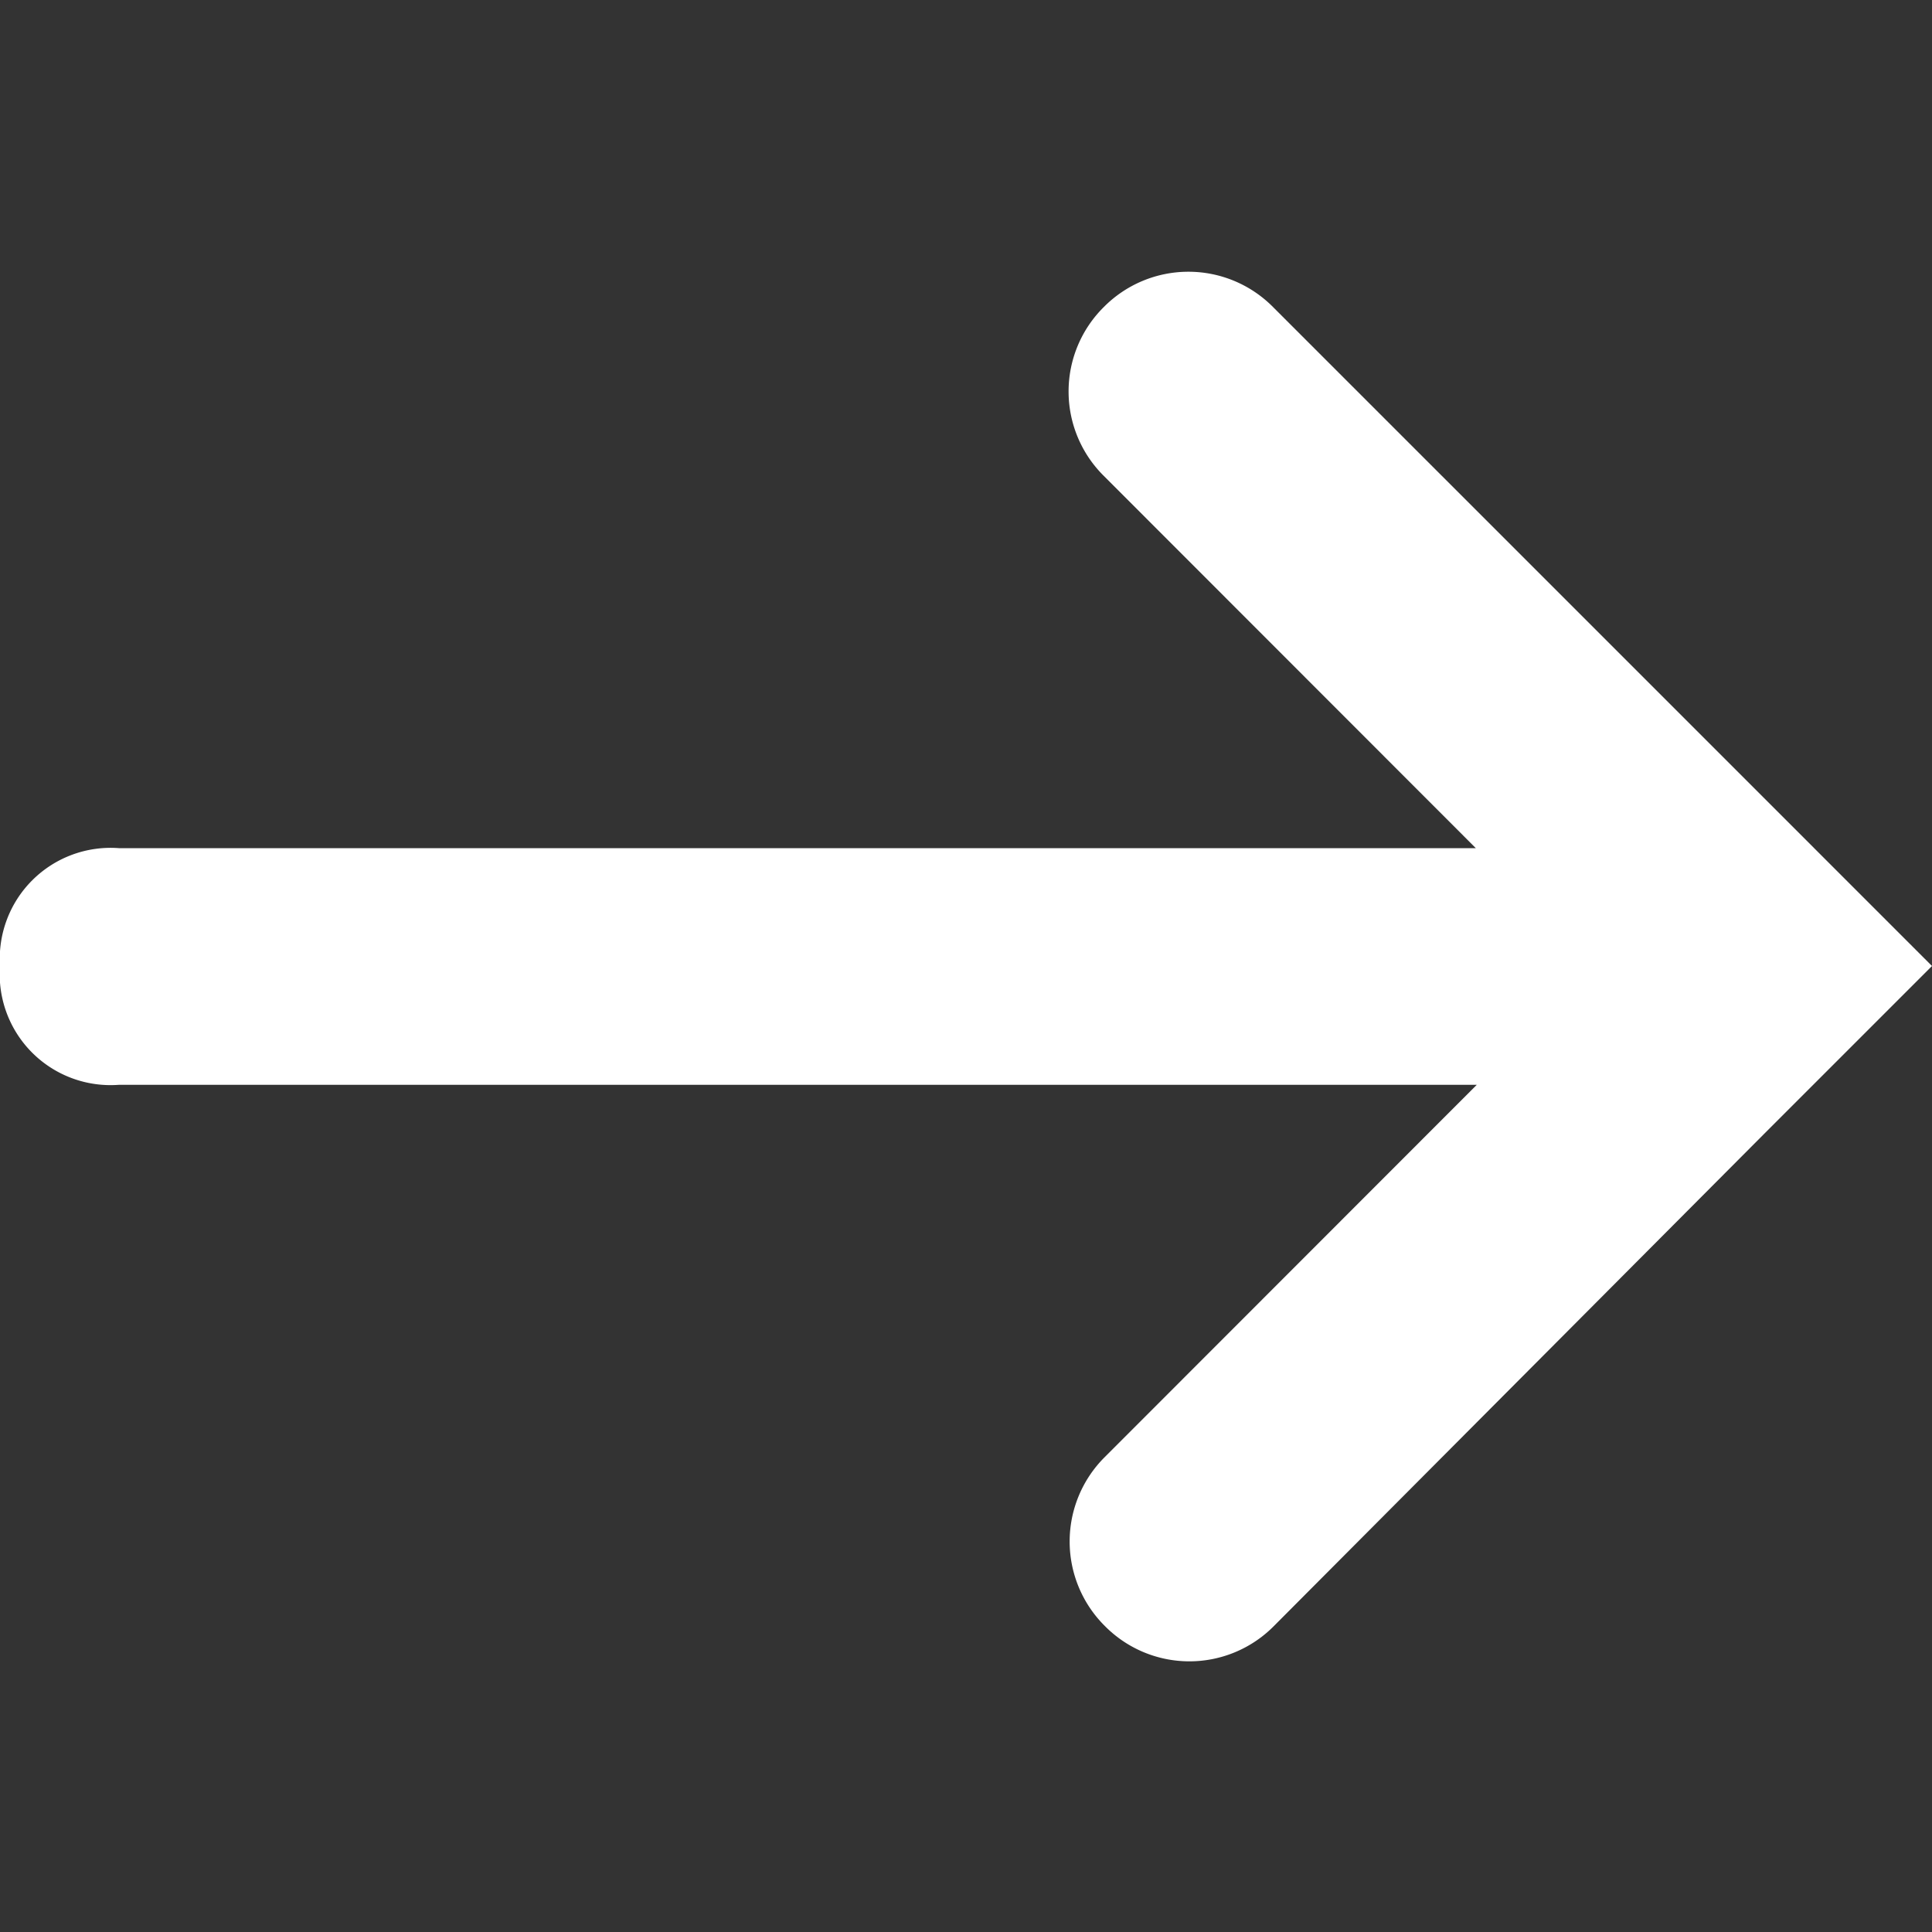 <svg id="图层_1" data-name="图层 1" xmlns="http://www.w3.org/2000/svg" viewBox="0 0 80 80"><rect x="0" y="0" width="80" height="80" fill="#333333" stroke="none"/><title>图标</title><path d="M73,33,52.71,12.71a4.93,4.93,0,0,0-7,0h0a4.92,4.92,0,0,0,0,7l15.4,15.41H4.92A4.59,4.59,0,0,0,0,40a4.59,4.59,0,0,0,4.92,4.92H61.15L45.75,60.33a4.93,4.93,0,0,0,0,7h0a4.92,4.92,0,0,0,7,0L73,47l7-7Z" fill="#fff"/></svg>